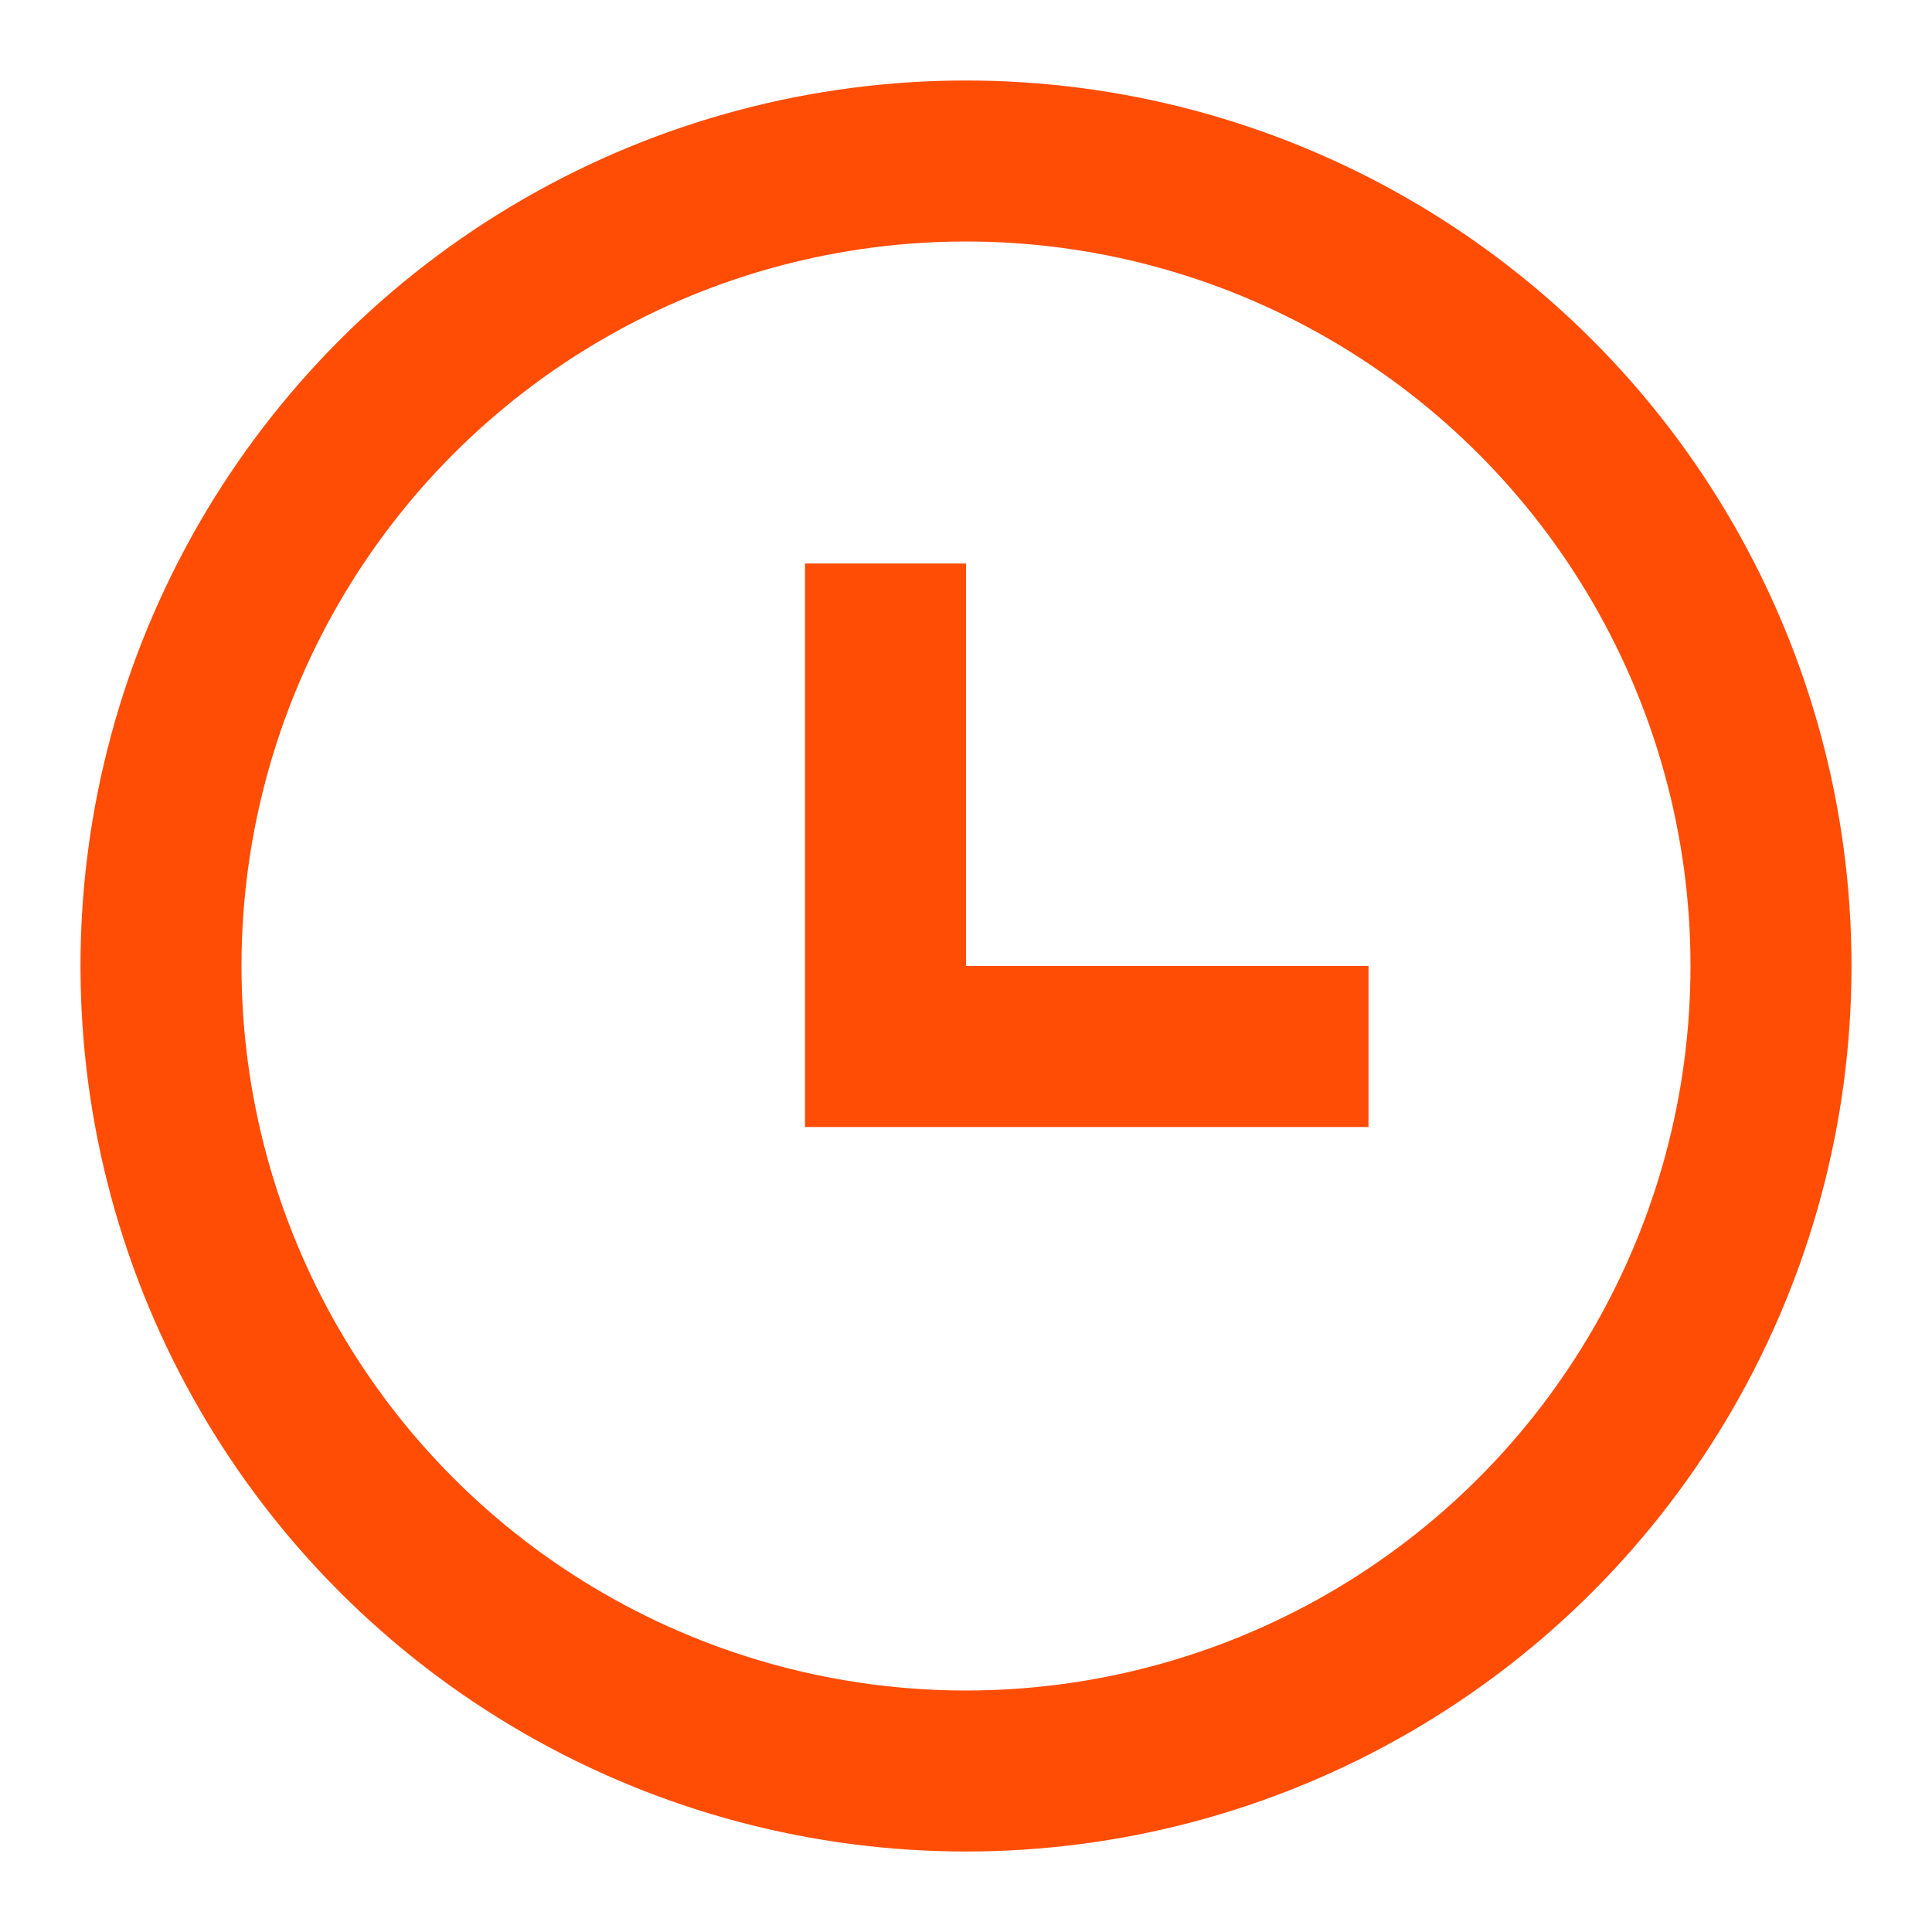 <svg width="24" height="24" viewBox="0 0 24 24" fill="none" xmlns="http://www.w3.org/2000/svg">
<circle cx="12" cy="12" r="10" stroke="#FF4D06" stroke-width="2"/>
<path d="M11 7V13H17" stroke="#FF4D06" stroke-width="2"/>
</svg>

